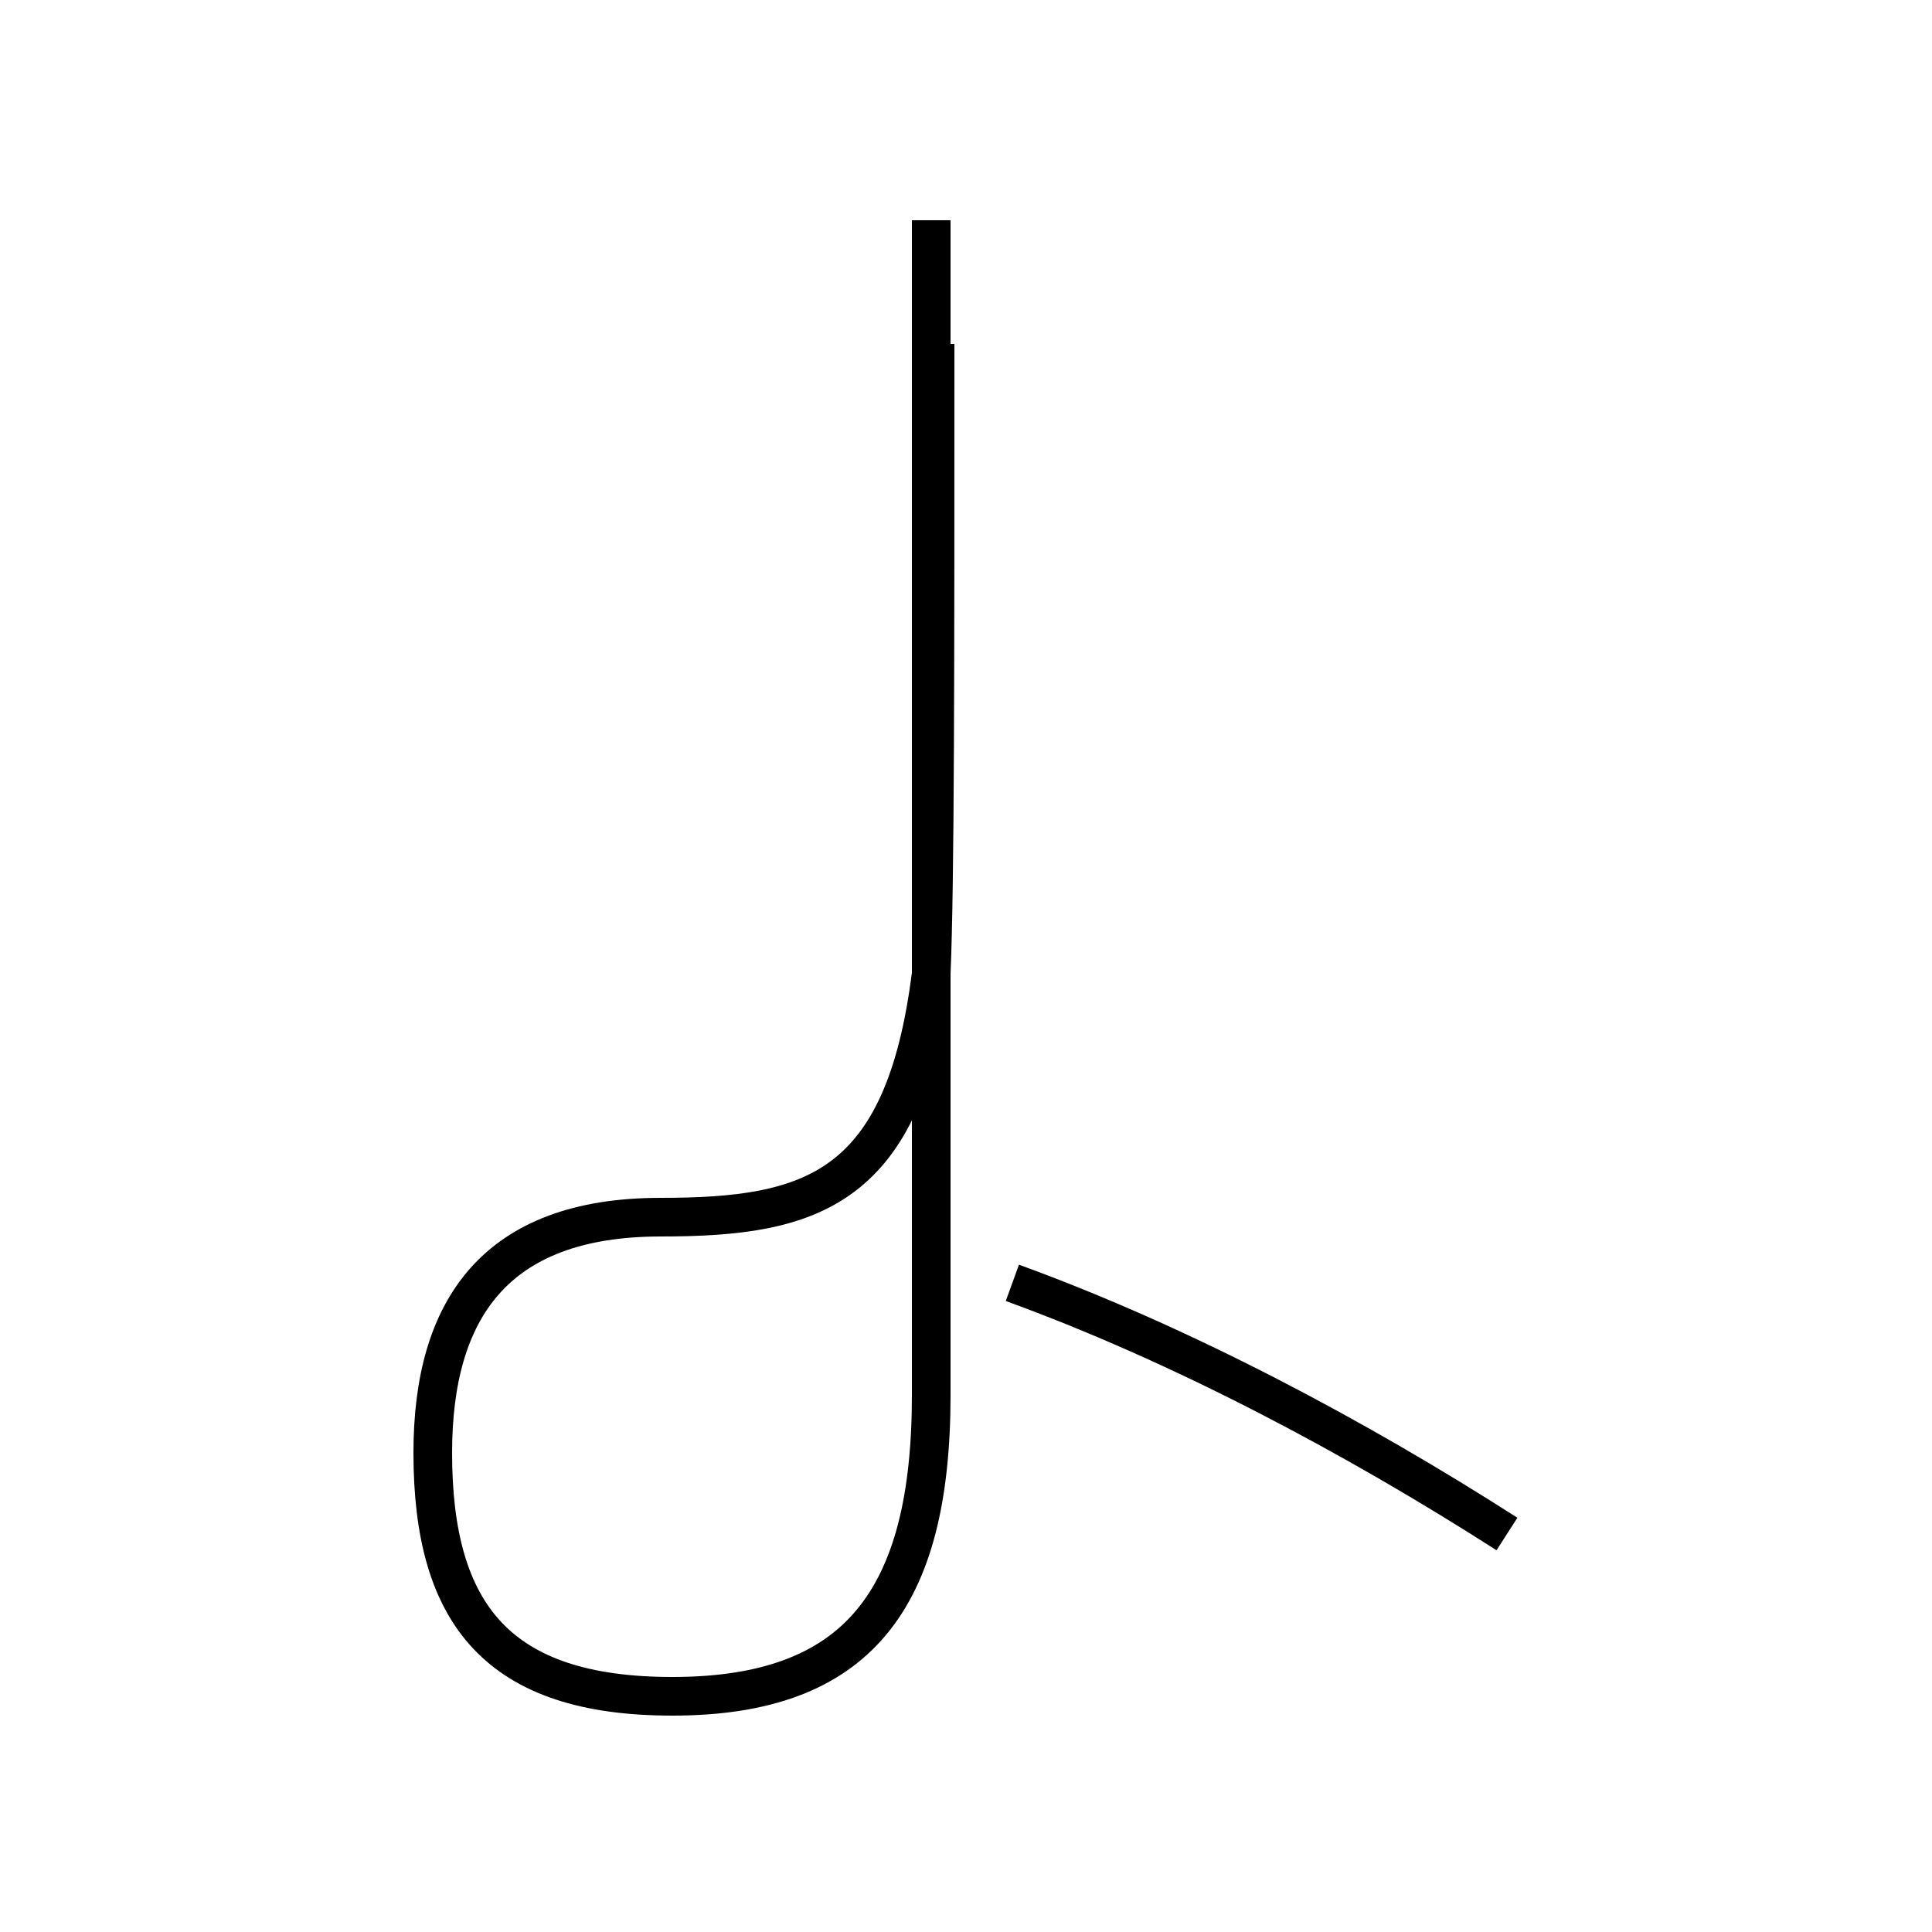 <?xml version='1.0' encoding='utf8'?>
<svg viewBox="0.0 -44.0 50.0 50.0" version="1.1" xmlns="http://www.w3.org/2000/svg">
<rect x="0.0" y="-44.0" width="50.0" height="50.0" fill="#808080" stroke="none"/>
<rect x="-1000" y="-1000" width="2000" height="2000" stroke="white" fill="white"/>
<g style="fill:none; stroke:#000000;  stroke-width:1">
<path d="M 24.1 38.3 L 24.1 7.9 C 24.1 2.6 22.2 0.1 17.4 0.1 C 12.9 0.1 11.2 2.2 11.2 6.4 C 11.2 10.1 12.8 12.5 17.1 12.5 C 21.0 12.5 23.4 13.2 24.1 18.8 C 24.2 21.2 24.2 26.6 24.2 35.1 M 39.0 4.3 C 35.1 6.8 30.6 9.2 26.2 10.8 " transform="scale(1, -1)" />
</g>
</svg>